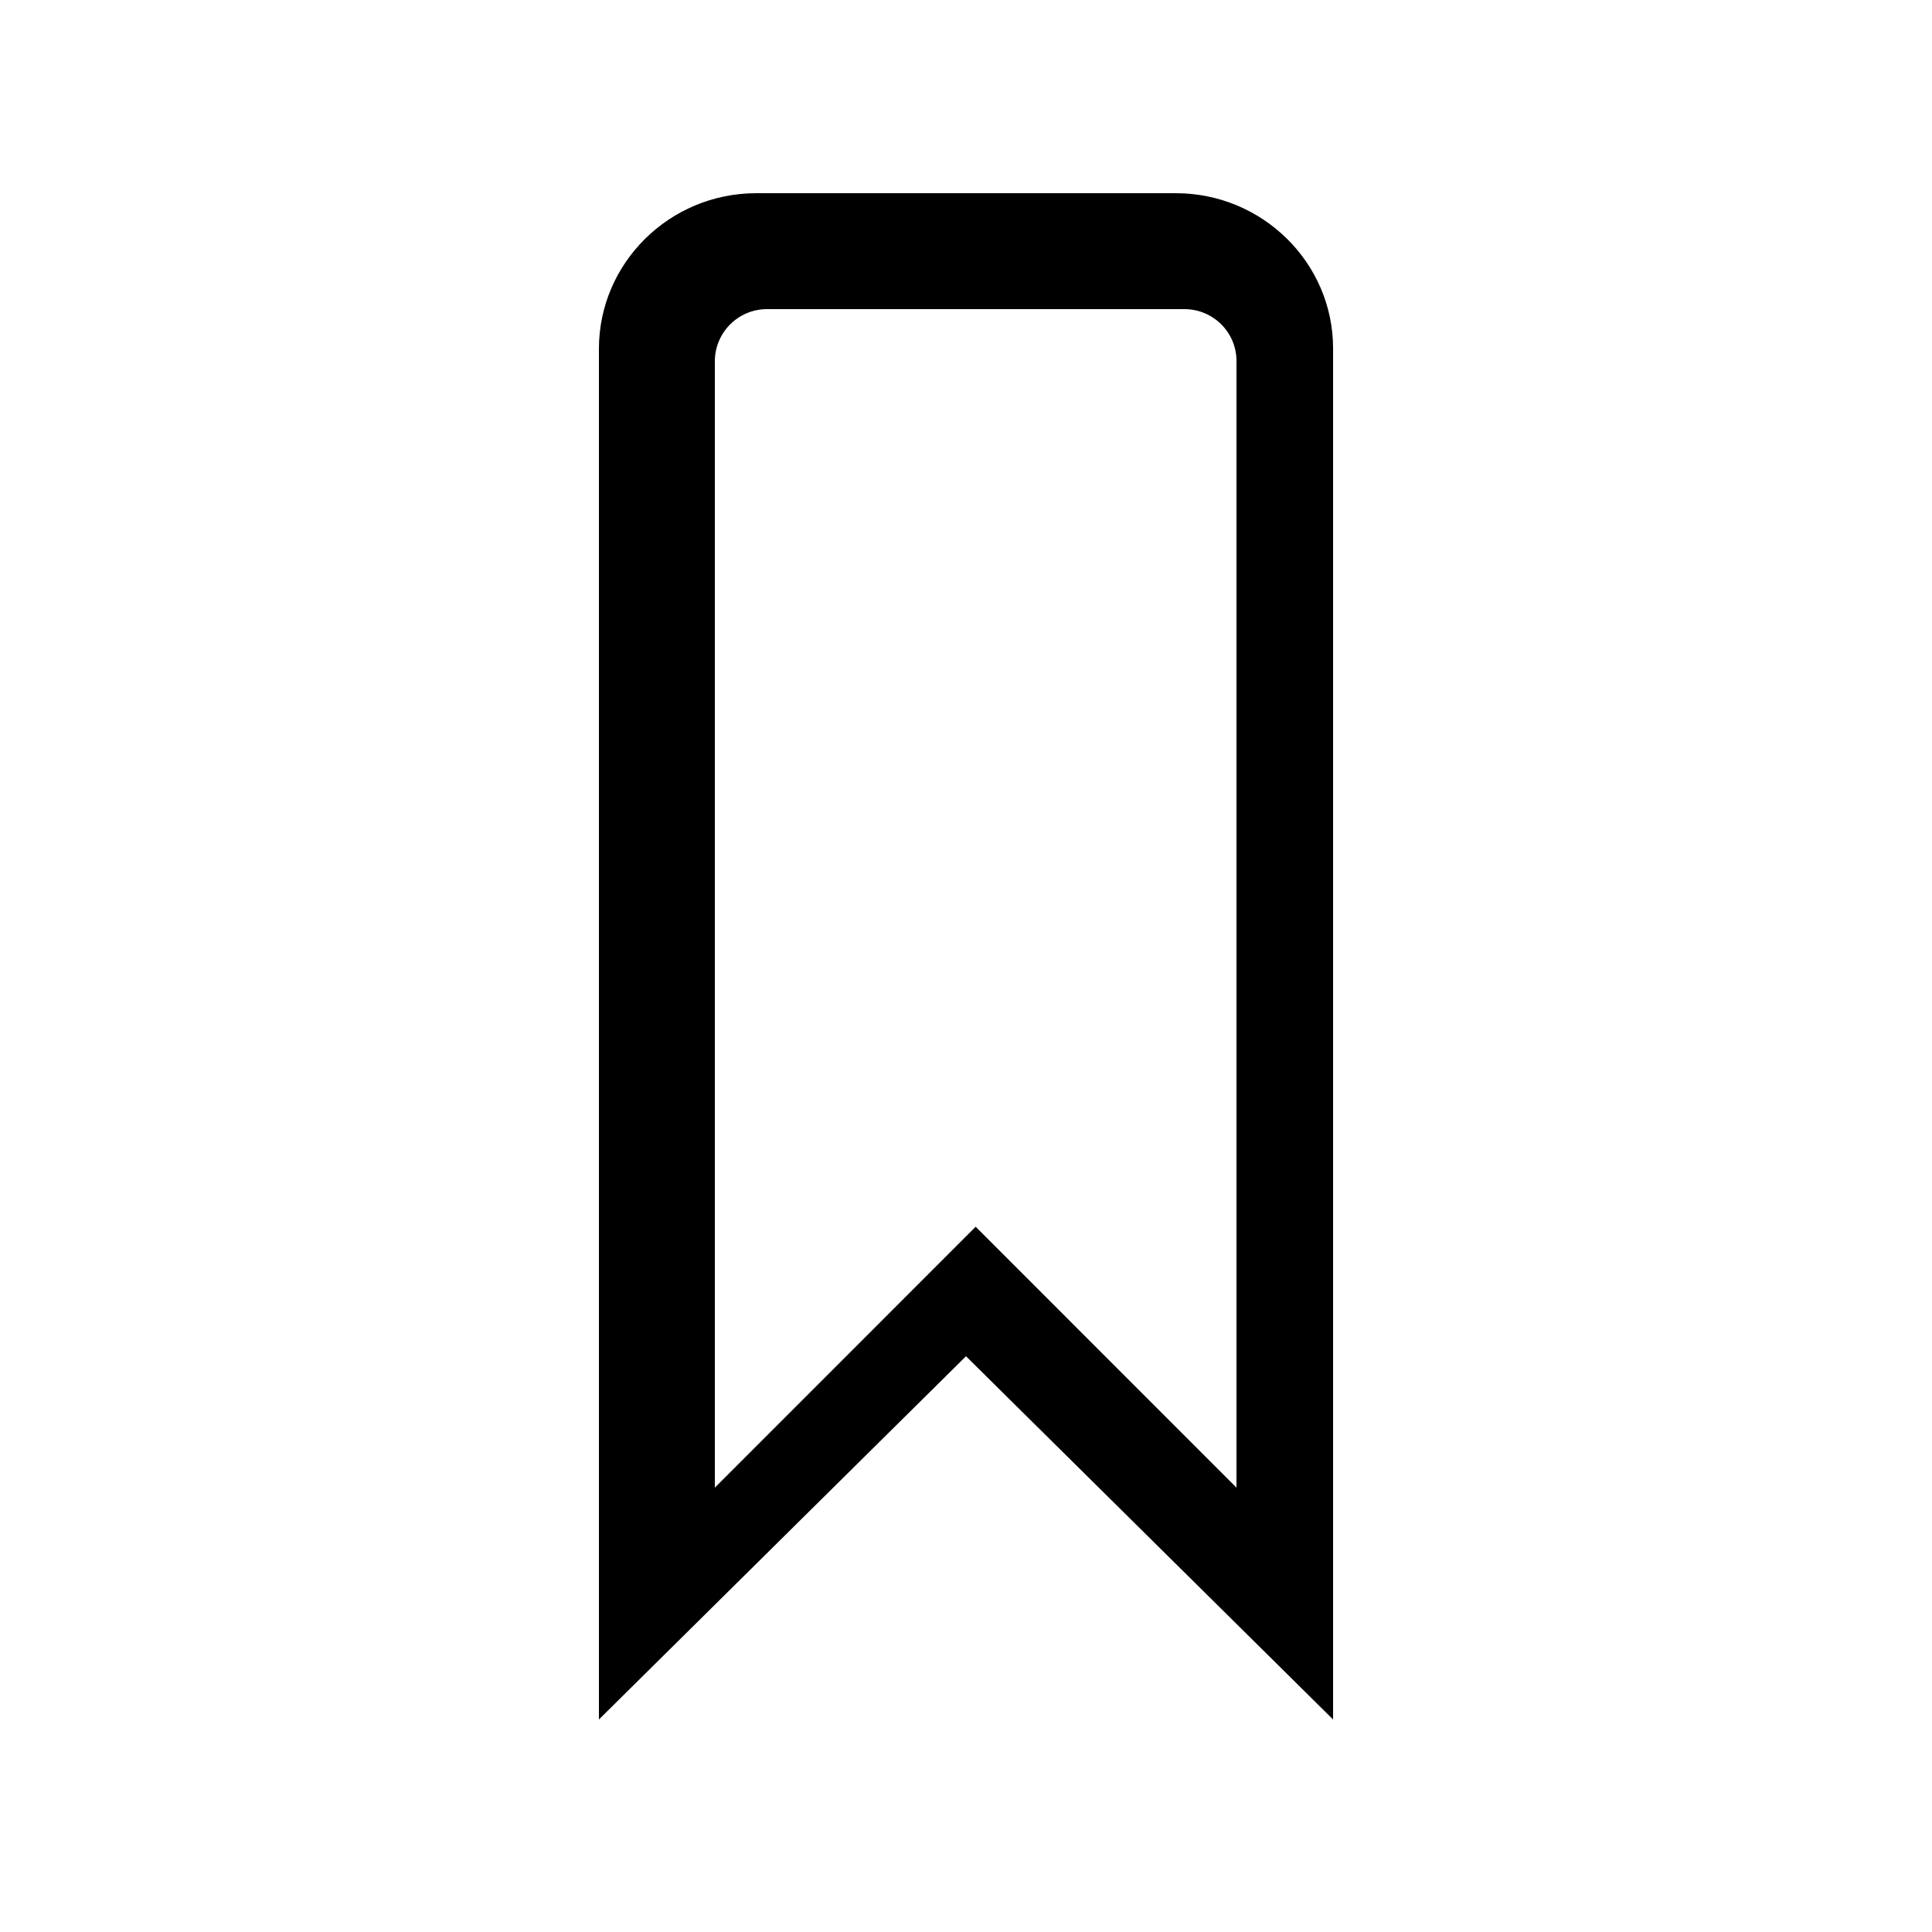 <?xml version="1.0" encoding="UTF-8"?>
<svg width="100px" height="100px" viewBox="0 0 100 100" version="1.1" xmlns="http://www.w3.org/2000/svg" xmlns:xlink="http://www.w3.org/1999/xlink">
    <title>bookmark</title>
    <g id="Page-1" stroke="none" stroke-width="1" fill="none" fill-rule="evenodd">
        <g id="Artboord-bookmark" transform="translate(-412, -295)" fill="#000000" fill-rule="nonzero">
            <g id="bookmark" transform="translate(462, 345) scale(-1, 1) translate(-462, -345)translate(412, 295)">
                <g transform="translate(31, 10)" id="Shape">
                    <path d="M18.5,53.496 L32,67 L32,8.701 C32,7.213 30.79,6 29.3,6 L7.7,6 C6.21,6 5,7.202 5,8.679 L5,67 L18.5,53.496 Z M38,79 L19,60.199 L0,79 L0,8.036 C0,3.604 3.653,0 8.143,0 L29.857,0 C34.347,0 38,3.615 38,8.057 L38,79 Z"></path>
                </g>
            </g>
        </g>
    </g>
</svg>